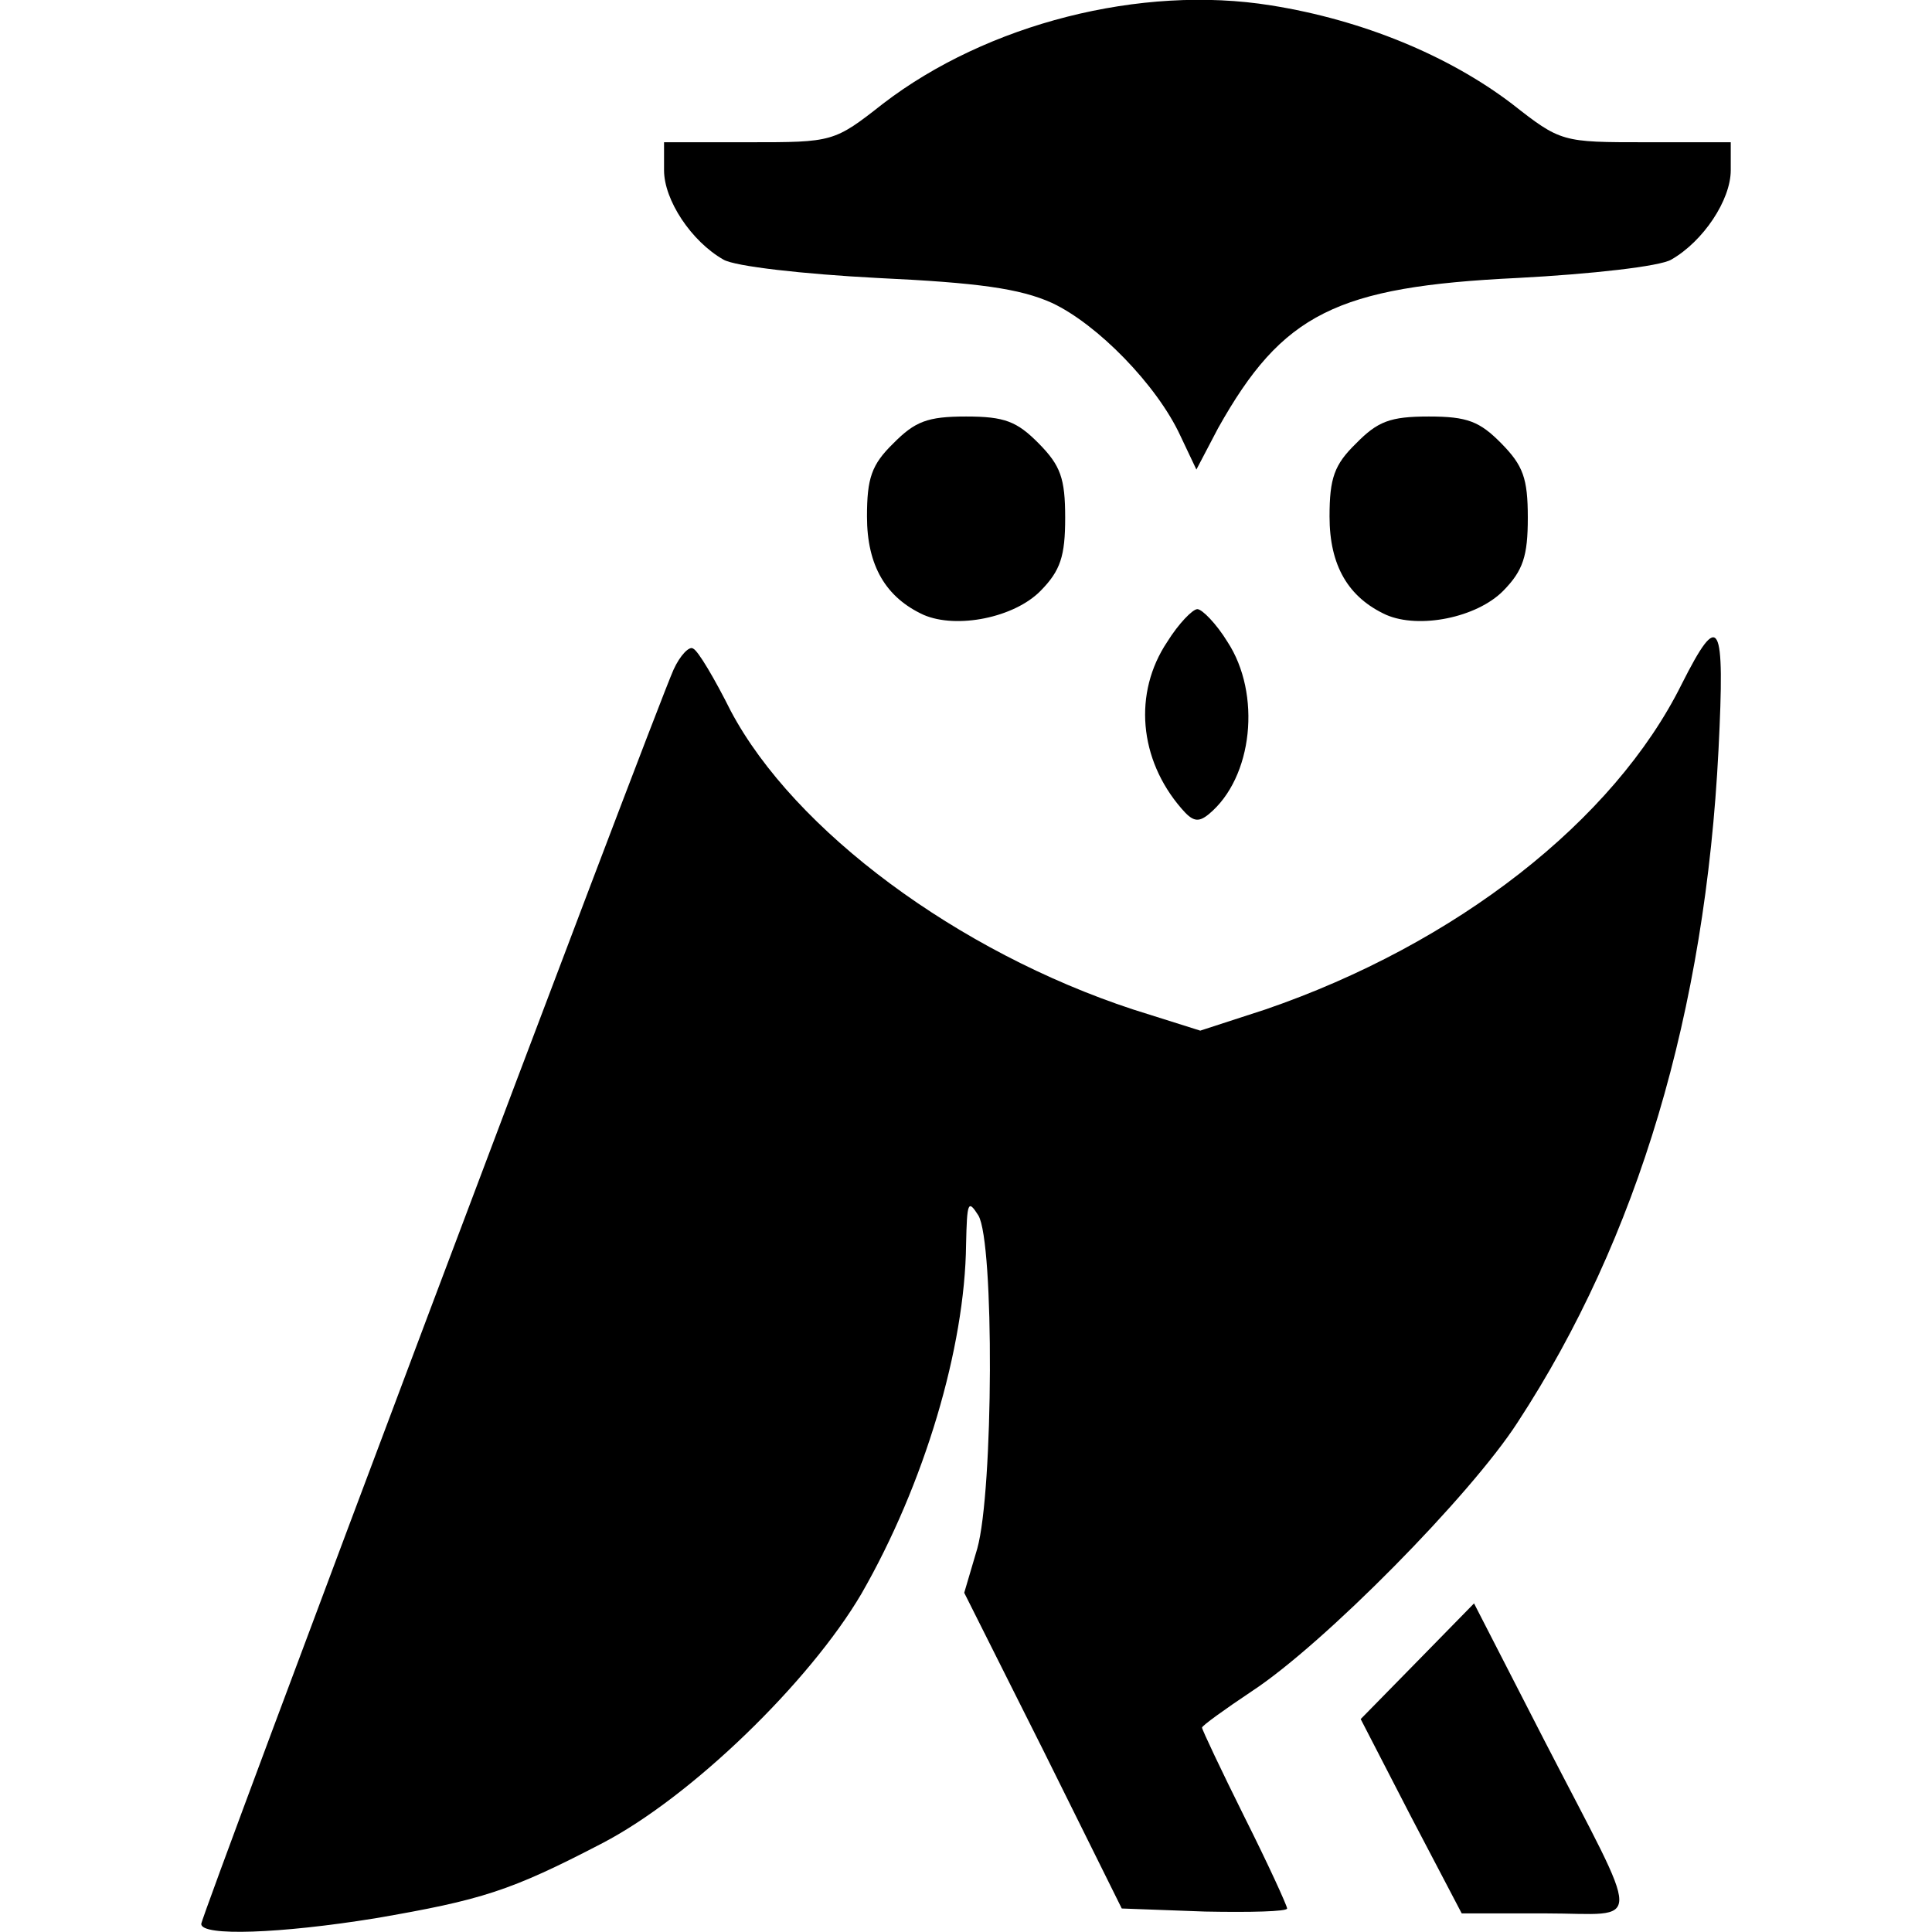 <svg viewBox="0 0 24 24" xmlns="http://www.w3.org/2000/svg"><path d="M14.663 5.413c-.292-.632-1.033-1.387-1.595-1.65-.398-.179-.914-.251-2.17-.31-.916-.048-1.77-.144-1.911-.228-.401-.228-.738-.741-.738-1.11v-.348h1.055c1.042 0 1.056 0 1.665-.479C12.26.297 14.171-.194 15.789.067c1.137.181 2.204.623 2.991 1.221.61.479.622.479 1.667.479H21.5v.348c0 .369-.34.882-.739 1.11-.139.084-.996.18-1.91.228-2.253.108-2.921.443-3.719 1.865l-.27.515-.199-.42zm2.557 2.225c-.47-.215-.704-.61-.704-1.221 0-.477.059-.645.329-.908.269-.274.422-.335.904-.335.48 0 .632.061.902.335.269.274.328.431.328.922 0 .477-.059.657-.305.908-.33.334-1.044.477-1.454.299zm-5.747 0c-.468-.215-.703-.61-.703-1.221 0-.477.057-.645.326-.908.271-.274.424-.335.905-.335.48 0 .632.061.903.335.27.274.328.431.328.922 0 .477-.058.657-.305.908-.327.334-1.042.477-1.454.299zm3.202 2.404c-.527-.61-.599-1.435-.175-2.069.141-.227.316-.406.374-.406.058 0 .235.179.374.406.423.645.319 1.686-.232 2.141-.131.107-.2.093-.341-.072zm2.85 12.519-.622-1.206.705-.719.703-.718.878 1.711c1.233 2.391 1.233 2.14.012 2.14h-1.043l-.633-1.208zM2.5 23.9c0-.107 5.62-15.032 5.867-15.581.081-.179.198-.298.243-.262.06.022.271.381.469.777.788 1.483 2.815 2.989 4.997 3.706l.834.263.809-.263c2.368-.813 4.329-2.343 5.172-4.042.47-.931.538-.801.457.814-.164 3.251-.996 6.064-2.497 8.359-.587.909-2.405 2.75-3.297 3.336-.34.227-.622.43-.622.454 0 .025.237.527.528 1.112.294.586.529 1.101.529 1.135 0 .038-.458.049-1.021.038l-1.033-.038-.972-1.959-.985-1.963.162-.549c.201-.718.213-3.802.014-4.138-.13-.204-.141-.167-.153.36-.014 1.279-.517 2.977-1.301 4.341-.646 1.098-2.114 2.522-3.216 3.096-1.149.598-1.501.706-2.824.934-1.174.19-2.16.226-2.16.07z"/></svg>